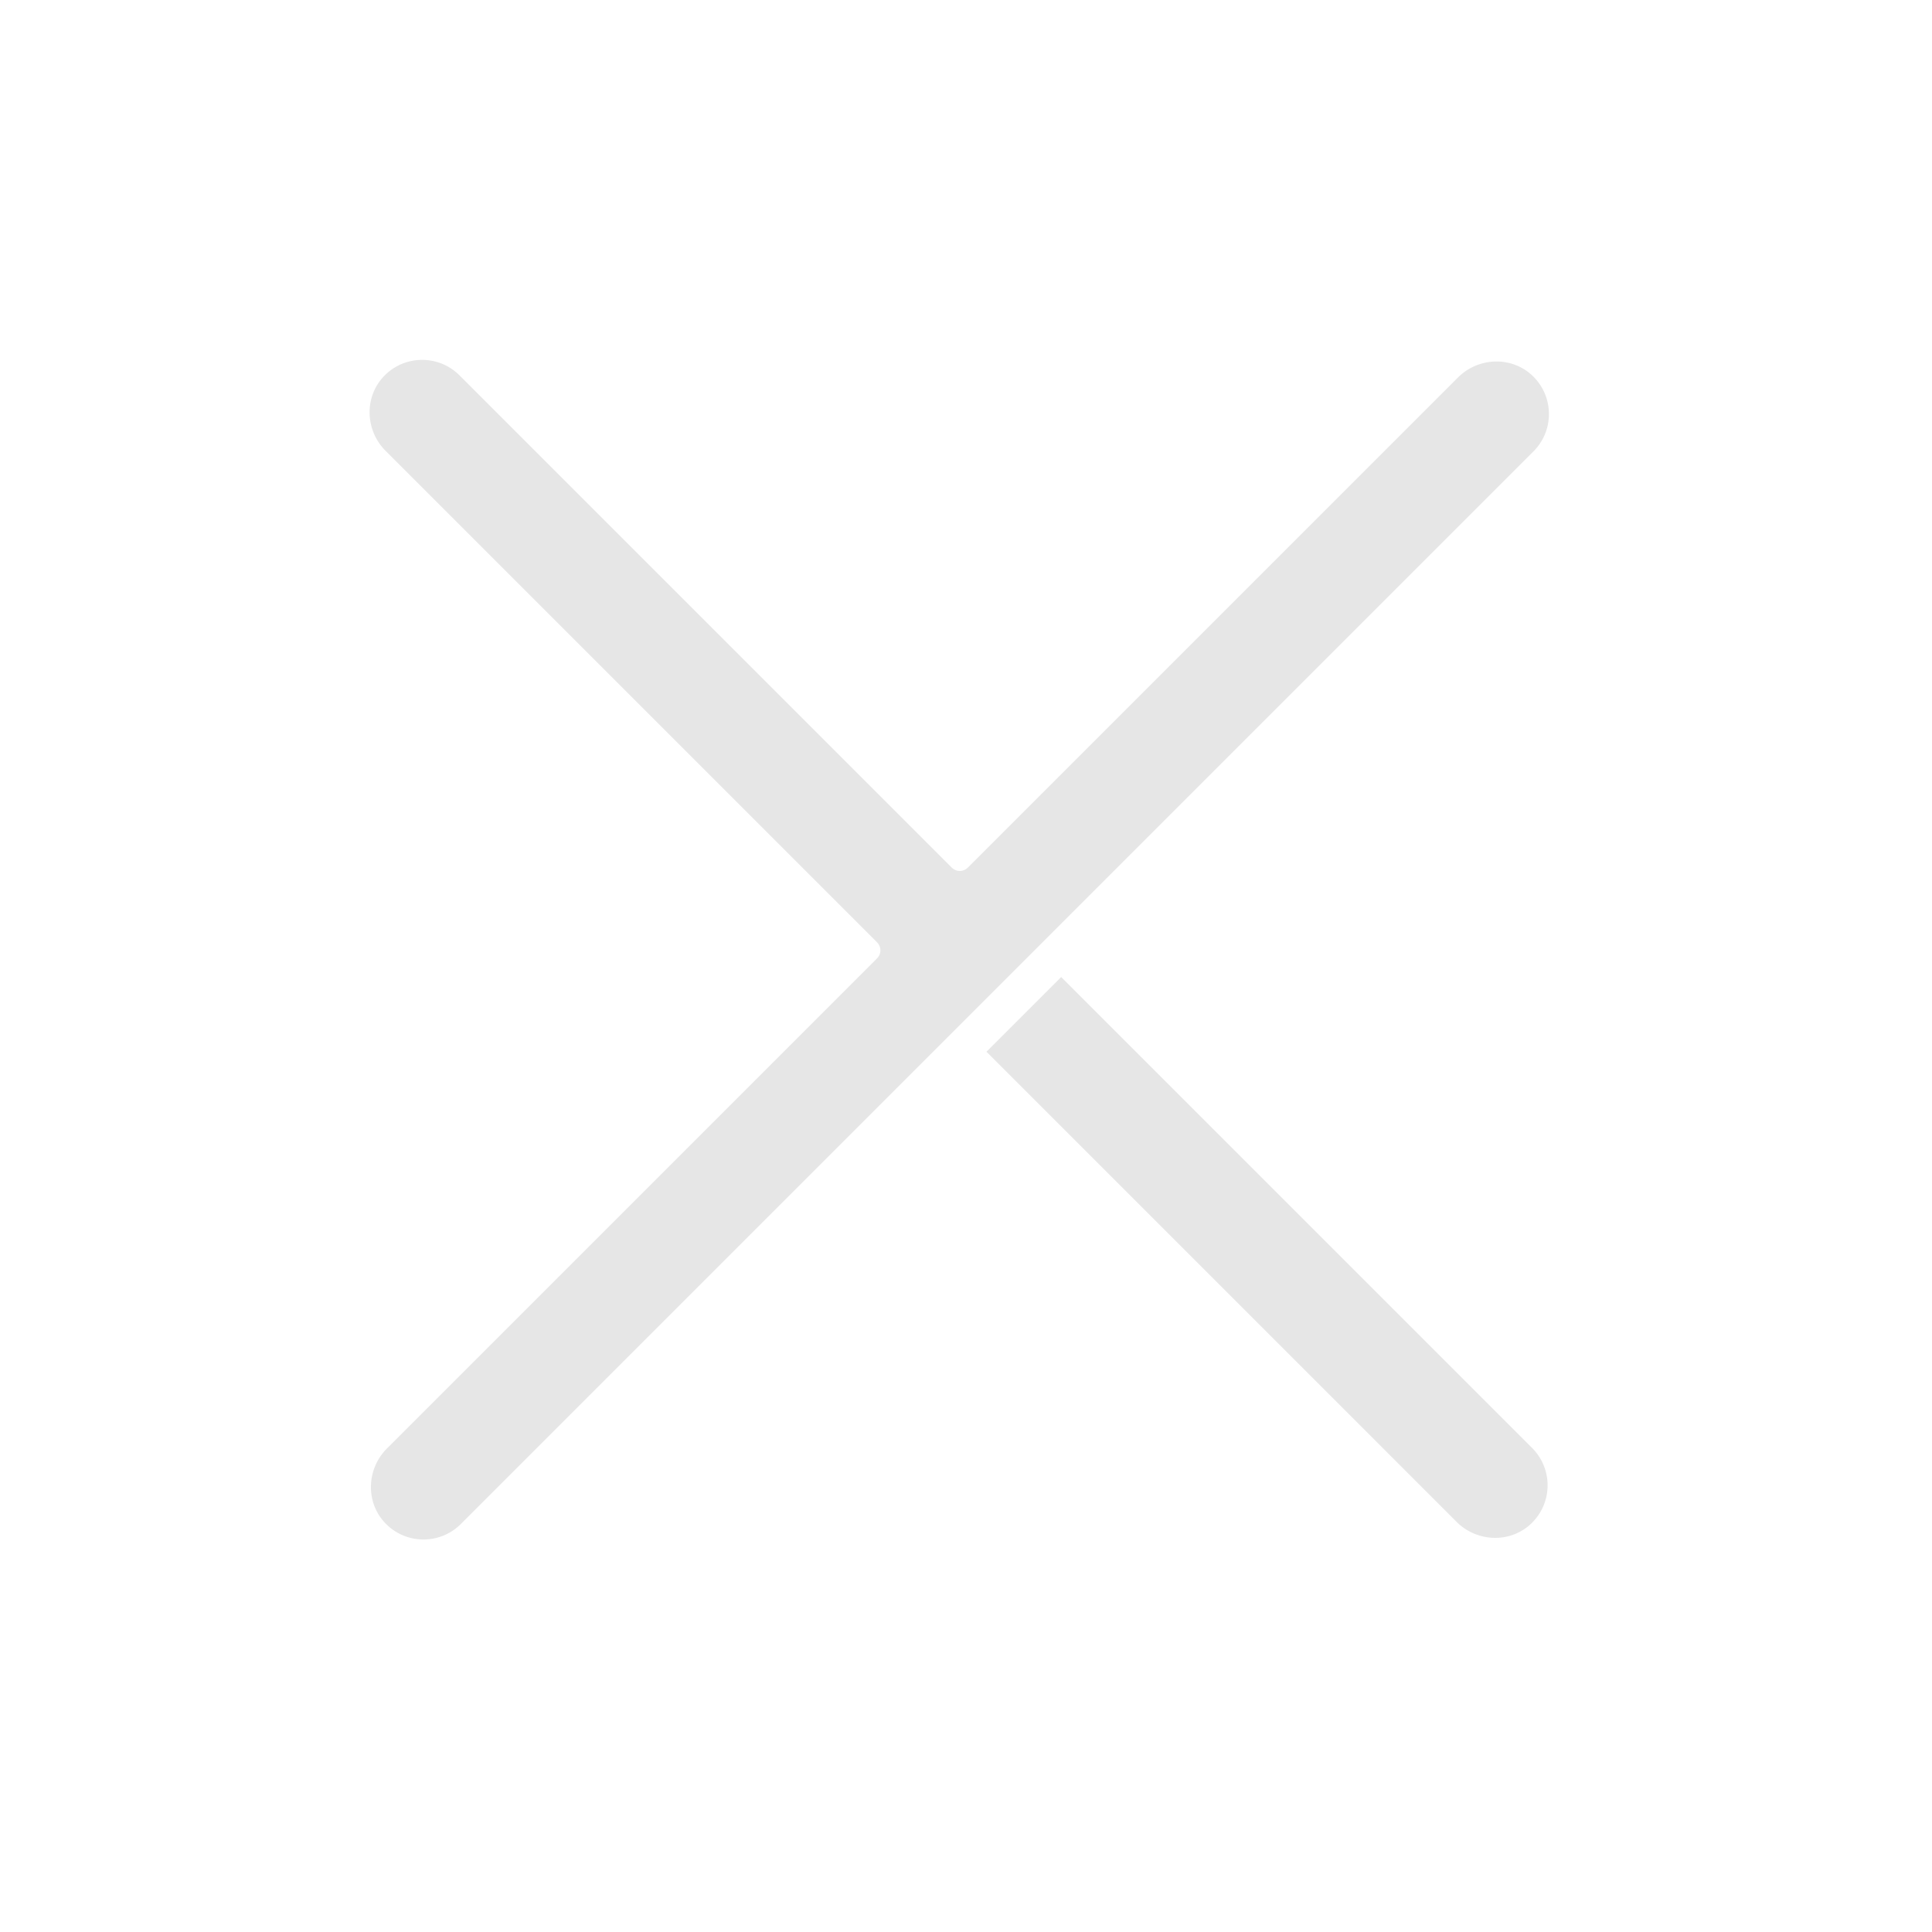 <?xml version="1.0" standalone="no"?><!DOCTYPE svg PUBLIC "-//W3C//DTD SVG 1.1//EN" "http://www.w3.org/Graphics/SVG/1.1/DTD/svg11.dtd"><svg t="1699786772173" class="icon" viewBox="0 0 1024 1024" version="1.1" xmlns="http://www.w3.org/2000/svg" p-id="3902" width="16" height="16" xmlns:xlink="http://www.w3.org/1999/xlink"><path d="M562.483 517.885a0.05 0.05 0 0 0-0.071 0l-19.763 19.763-19.763 19.763a0.05 0.05 0 0 0 0 0.071L772.012 806.61c10.807 10.807 28.432 11.487 39.514 0.962 11.461-10.886 11.638-29.006 0.53-40.114L562.483 517.885zM548.305 503.707l264.458-264.458c11.108-11.108 10.932-29.229-0.53-40.114-11.082-10.525-28.707-9.845-39.514 0.962L512.95 459.866a6 6 0 0 1-8.485 0L243.542 198.944c-11.108-11.108-29.229-10.932-40.114 0.53-10.525 11.082-9.845 28.707 0.962 39.514l260.476 260.476a6 6 0 0 1 0 8.485l-259.769 259.77c-10.807 10.807-11.487 28.432-0.962 39.514 10.886 11.461 29.006 11.638 40.114 0.53l264.458-264.458 19.799-19.799 19.799-19.799z" p-id="3903" fill="#e6e6e6"></path></svg>